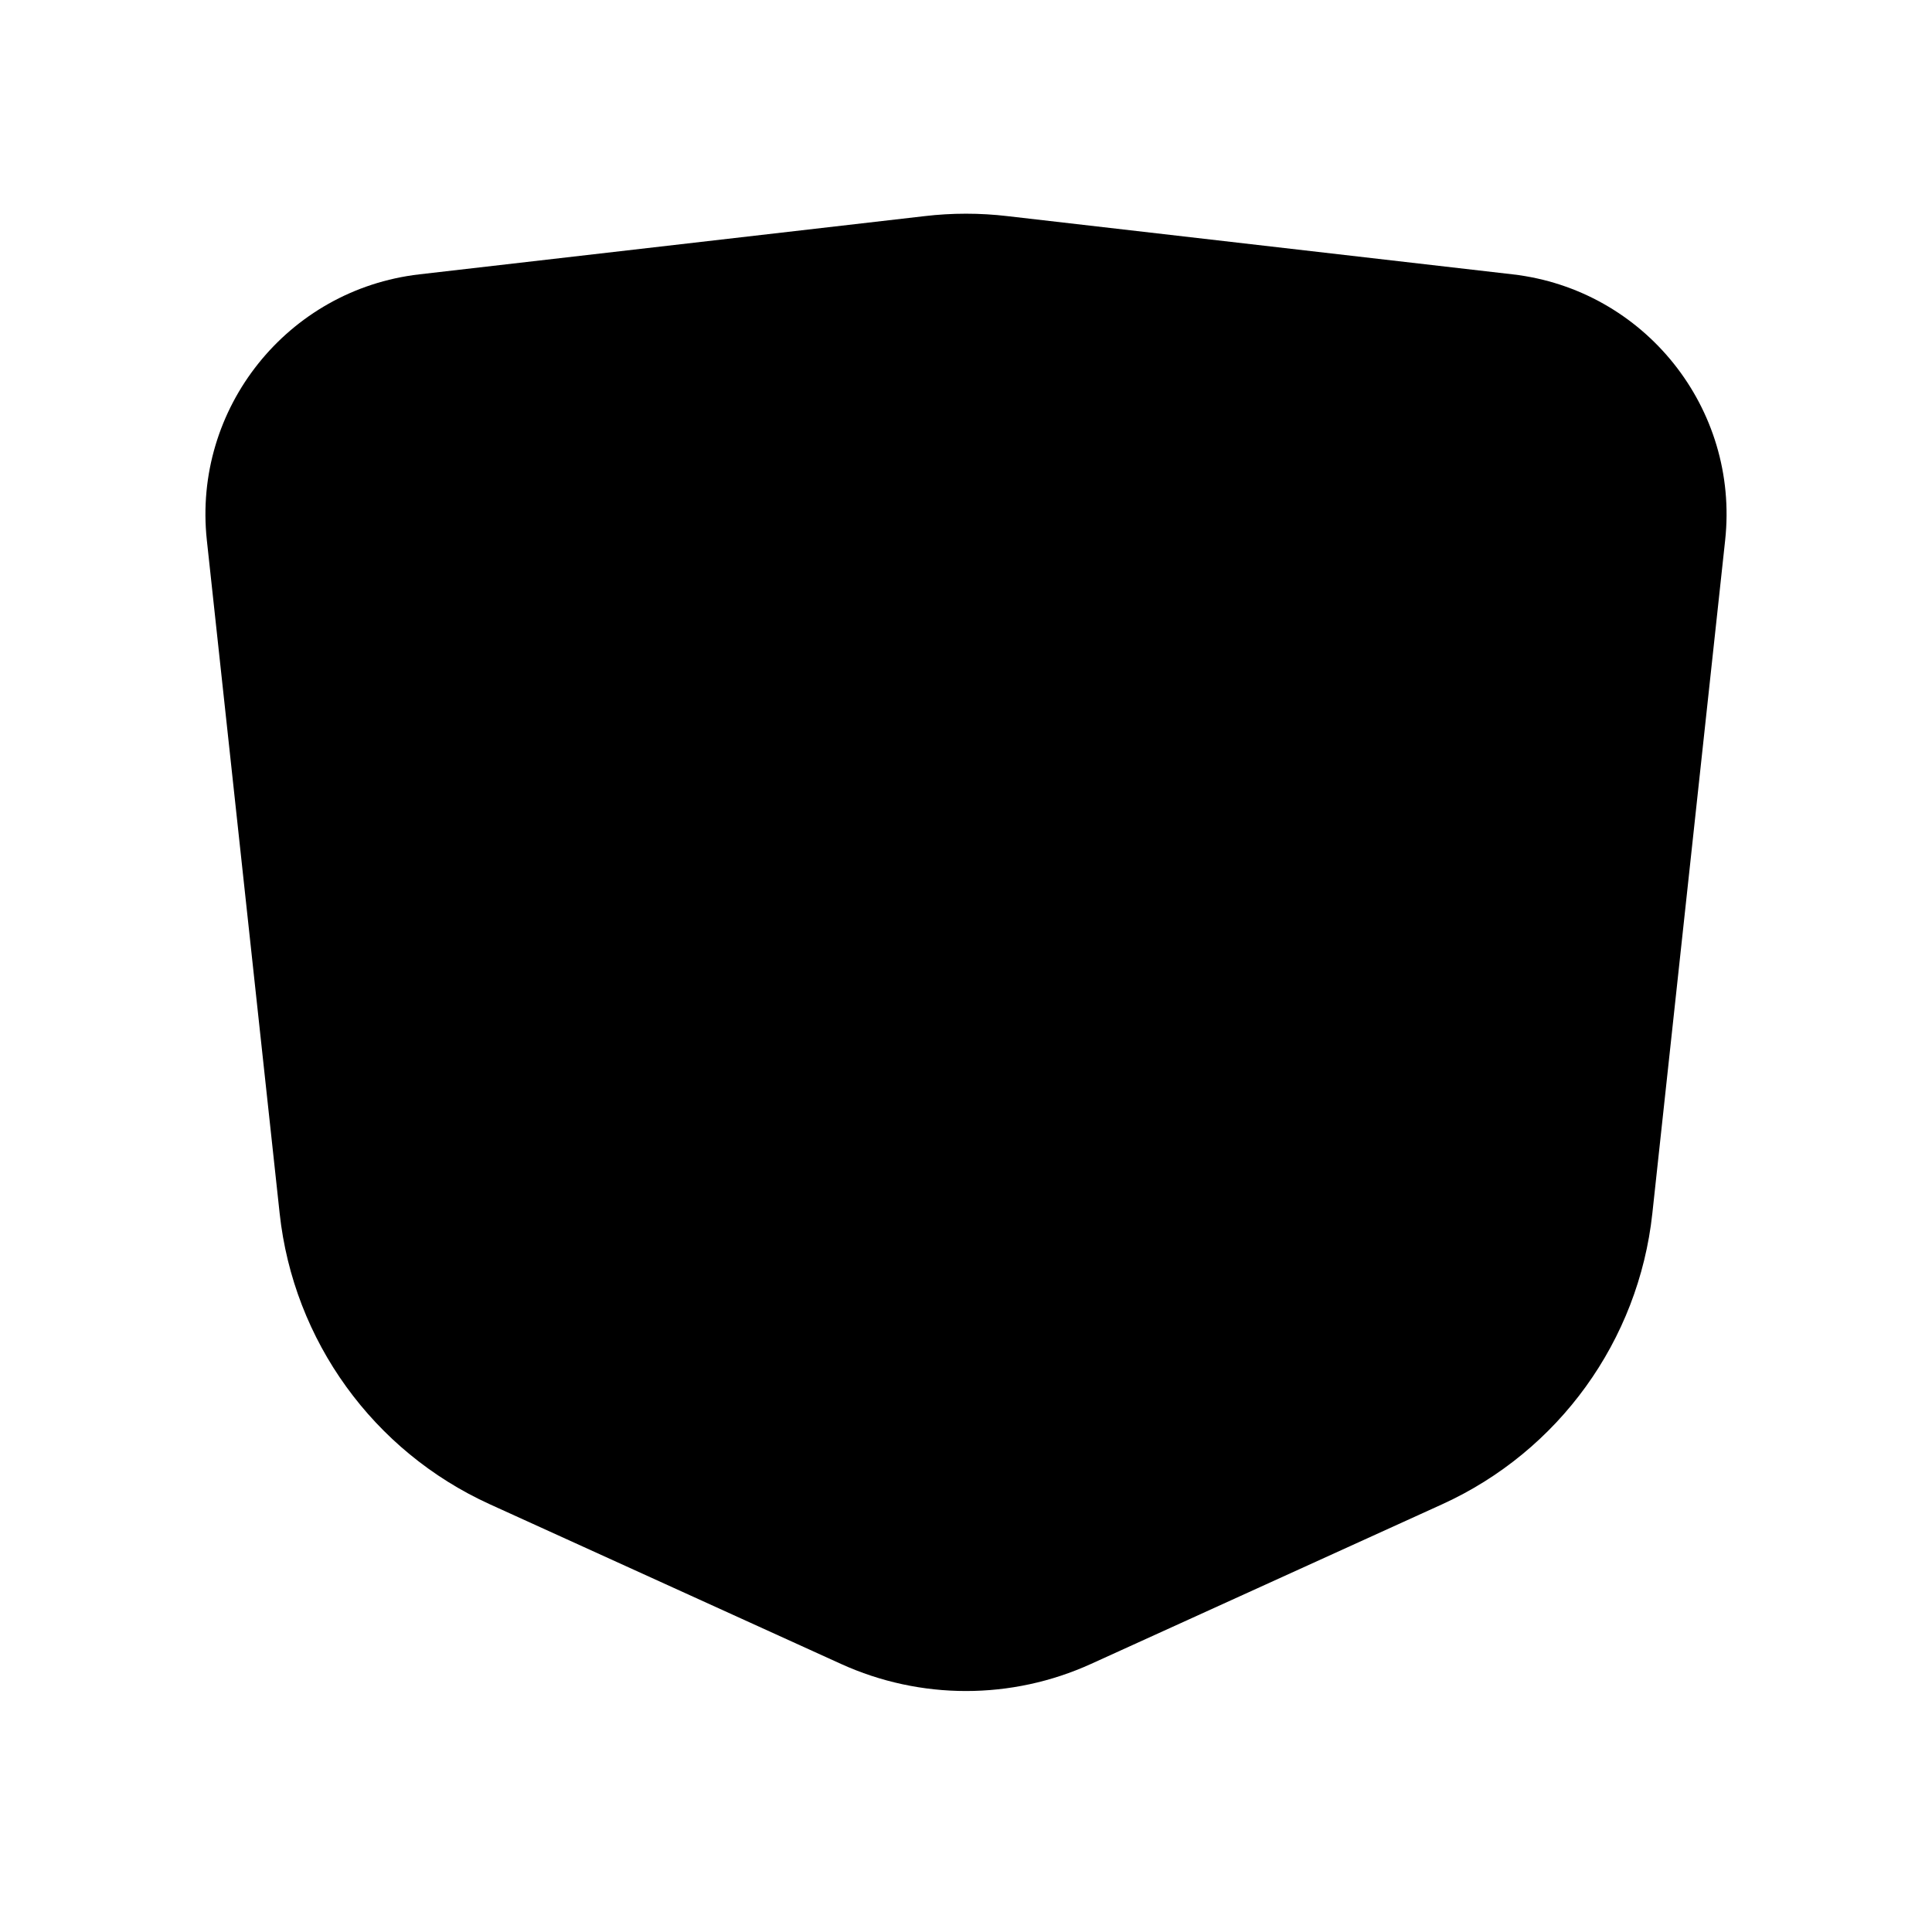 <svg width="16" height="16" viewBox="0 0 16 16" fill="none" xmlns="http://www.w3.org/2000/svg">
<path d="M2.316 10.049L1.713 4.474C1.595 3.382 2.381 2.398 3.473 2.272L7.656 1.79C7.885 1.763 8.115 1.763 8.344 1.79L12.527 2.272C13.619 2.398 14.405 3.382 14.287 4.474L13.684 10.049C13.57 11.103 12.908 12.019 11.943 12.458L9.035 13.78C8.377 14.079 7.623 14.079 6.965 13.78L4.057 12.458C3.092 12.019 2.43 11.103 2.316 10.049Z" fill="black"/>
</svg>
